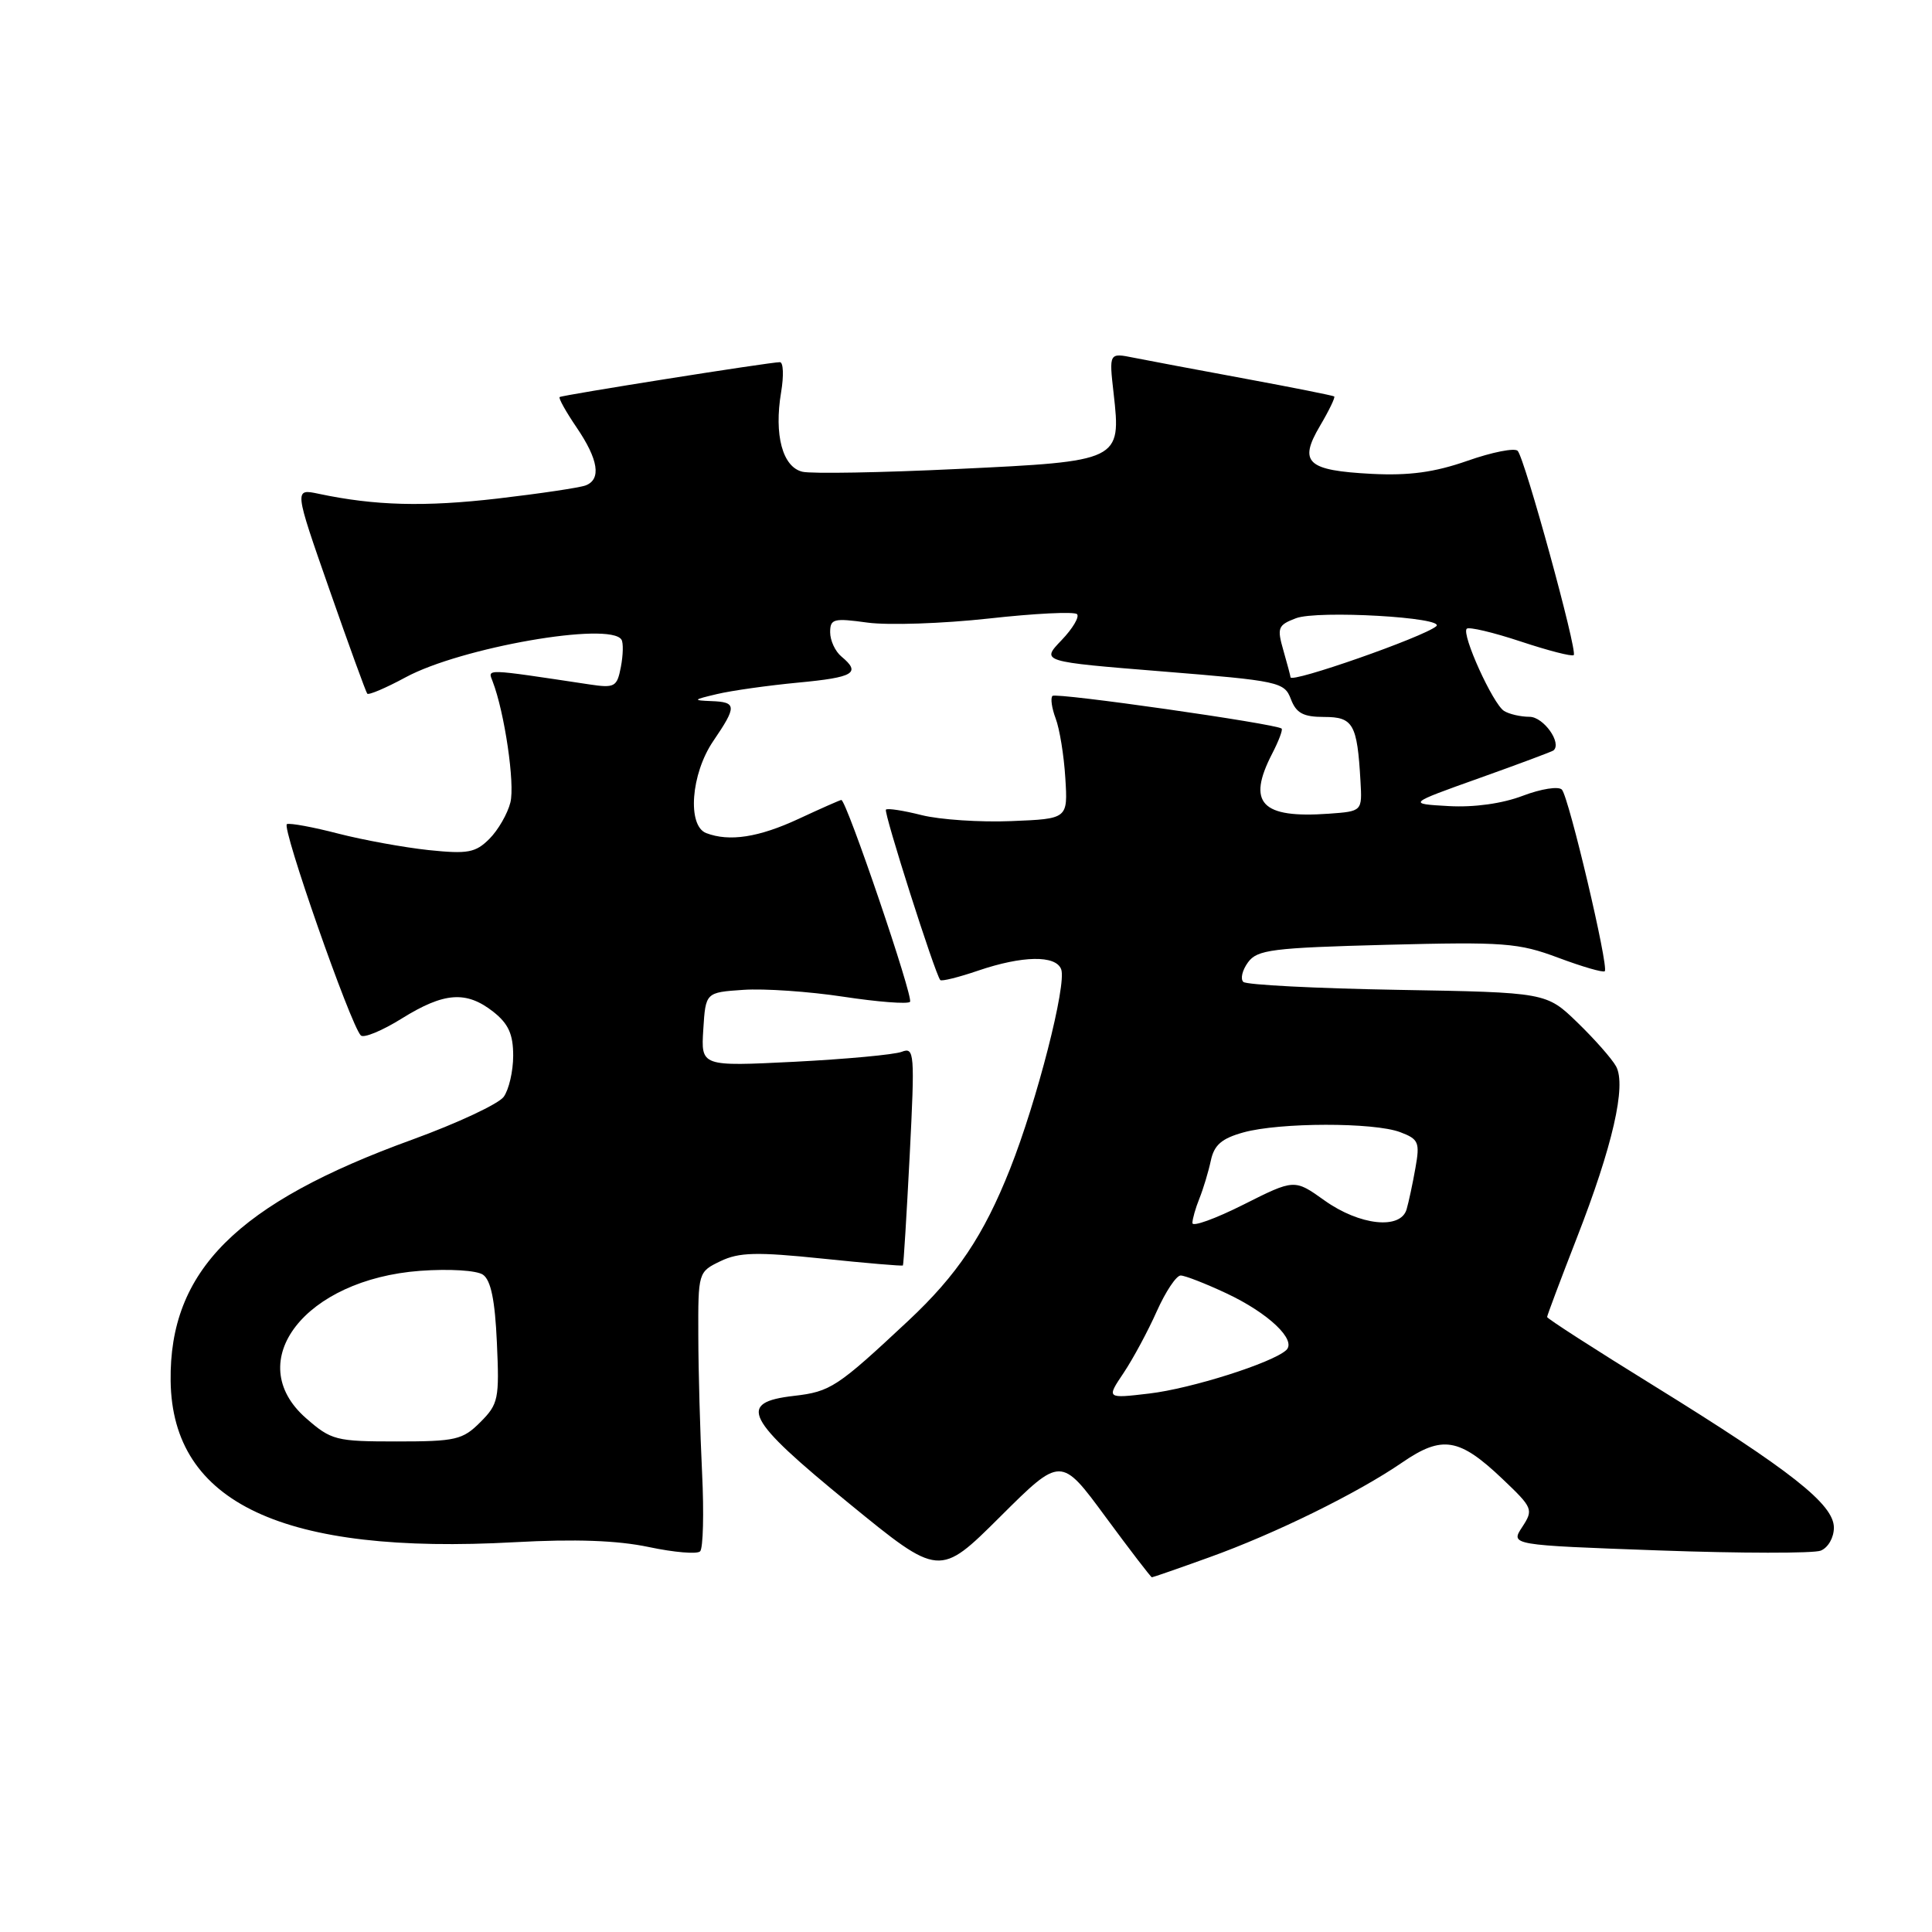 <?xml version="1.0" encoding="UTF-8" standalone="no"?>
<!DOCTYPE svg PUBLIC "-//W3C//DTD SVG 1.1//EN" "http://www.w3.org/Graphics/SVG/1.1/DTD/svg11.dtd" >
<svg xmlns="http://www.w3.org/2000/svg" xmlns:xlink="http://www.w3.org/1999/xlink" version="1.1" viewBox="0 0 256 256">
 <g >
 <path fill="currentColor"
d=" M 146.48 200.98 C 149.73 205.39 152.50 209.00 152.63 209.00 C 152.77 209.00 156.17 207.82 160.19 206.37 C 168.92 203.24 179.87 197.86 185.81 193.78 C 191.10 190.15 193.36 190.52 199.10 195.98 C 203.12 199.80 203.21 200.03 201.70 202.34 C 200.13 204.73 200.13 204.73 219.82 205.44 C 230.64 205.83 240.29 205.84 241.25 205.47 C 242.23 205.08 243.00 203.75 243.00 202.42 C 243.00 199.33 237.32 194.86 219.13 183.61 C 211.36 178.81 205.00 174.72 205.00 174.51 C 205.00 174.31 206.77 169.60 208.93 164.05 C 213.69 151.85 215.52 143.83 214.14 141.30 C 213.60 140.31 211.30 137.70 209.03 135.50 C 204.90 131.50 204.90 131.50 185.20 131.16 C 174.37 130.97 165.16 130.50 164.75 130.11 C 164.33 129.71 164.61 128.55 165.37 127.51 C 166.59 125.84 168.56 125.59 183.73 125.19 C 199.32 124.79 201.20 124.93 206.49 126.91 C 209.67 128.10 212.43 128.90 212.64 128.69 C 213.20 128.14 207.89 105.65 206.96 104.63 C 206.52 104.16 204.21 104.52 201.79 105.44 C 199.06 106.48 195.34 107.00 191.95 106.81 C 186.50 106.50 186.50 106.50 196.00 103.11 C 201.22 101.25 205.65 99.59 205.84 99.44 C 207.00 98.47 204.54 95.00 202.68 94.98 C 201.48 94.98 199.95 94.62 199.29 94.20 C 197.81 93.26 193.63 84.04 194.35 83.31 C 194.64 83.03 197.85 83.79 201.50 85.00 C 205.15 86.21 208.31 87.03 208.53 86.80 C 209.05 86.28 202.04 60.73 201.10 59.74 C 200.70 59.32 197.71 59.91 194.44 61.06 C 190.07 62.59 186.72 63.04 181.77 62.79 C 173.17 62.34 172.04 61.29 174.90 56.44 C 176.10 54.41 176.95 52.65 176.79 52.53 C 176.63 52.41 171.32 51.35 165.00 50.18 C 158.68 49.01 152.03 47.76 150.23 47.40 C 146.95 46.74 146.95 46.74 147.56 52.12 C 148.57 61.07 148.46 61.12 126.92 62.14 C 116.79 62.63 107.52 62.79 106.33 62.51 C 103.69 61.89 102.55 57.63 103.50 51.98 C 103.87 49.79 103.80 47.99 103.34 47.99 C 102.12 47.97 74.56 52.34 74.16 52.61 C 73.97 52.74 74.99 54.56 76.41 56.65 C 79.30 60.90 79.70 63.52 77.60 64.32 C 76.82 64.62 71.58 65.40 65.94 66.06 C 56.25 67.18 49.69 67.01 42.23 65.43 C 38.97 64.74 38.97 64.74 43.65 78.12 C 46.22 85.48 48.48 91.69 48.66 91.91 C 48.84 92.14 51.13 91.16 53.74 89.75 C 61.05 85.79 80.85 82.33 82.35 84.76 C 82.61 85.17 82.57 86.80 82.27 88.37 C 81.76 91.02 81.46 91.19 78.11 90.69 C 64.02 88.57 64.63 88.59 65.28 90.30 C 66.86 94.41 68.25 103.87 67.63 106.33 C 67.26 107.82 66.00 110.00 64.85 111.15 C 63.01 112.99 61.99 113.18 56.79 112.64 C 53.52 112.29 48.14 111.31 44.83 110.46 C 41.52 109.60 38.45 109.03 38.02 109.20 C 37.24 109.49 46.45 135.83 47.81 137.20 C 48.19 137.59 50.64 136.58 53.25 134.95 C 58.85 131.47 61.78 131.25 65.37 134.07 C 67.37 135.65 68.00 137.04 68.00 139.88 C 68.00 141.94 67.43 144.39 66.74 145.34 C 66.05 146.28 60.60 148.83 54.64 151.00 C 31.36 159.44 22.41 168.39 22.61 183.00 C 22.83 199.17 37.52 206.05 68.20 204.35 C 76.24 203.91 81.80 204.11 85.97 204.99 C 89.32 205.70 92.38 205.96 92.77 205.56 C 93.17 205.16 93.29 200.48 93.03 195.17 C 92.77 189.85 92.54 181.68 92.53 177.02 C 92.50 168.59 92.52 168.53 95.47 167.11 C 97.93 165.93 100.25 165.87 108.96 166.77 C 114.74 167.37 119.55 167.78 119.64 167.68 C 119.73 167.58 120.13 161.02 120.54 153.09 C 121.23 139.48 121.17 138.72 119.48 139.37 C 118.49 139.75 112.10 140.34 105.28 140.69 C 92.88 141.31 92.88 141.31 93.19 136.41 C 93.50 131.50 93.50 131.50 98.50 131.16 C 101.25 130.97 107.21 131.38 111.75 132.07 C 116.29 132.76 120.27 133.07 120.58 132.75 C 121.09 132.24 112.16 106.00 111.48 106.00 C 111.33 106.00 108.79 107.12 105.85 108.49 C 100.55 110.96 96.64 111.56 93.58 110.39 C 91.04 109.42 91.55 102.55 94.50 98.21 C 97.66 93.57 97.63 93.02 94.25 92.90 C 91.75 92.80 91.82 92.72 95.00 91.97 C 96.92 91.51 101.76 90.83 105.75 90.45 C 113.17 89.75 114.12 89.18 111.50 87.00 C 110.67 86.32 110.00 84.87 110.00 83.78 C 110.00 81.99 110.46 81.88 114.96 82.50 C 117.70 82.87 124.91 82.63 131.00 81.96 C 137.09 81.28 142.36 81.02 142.71 81.38 C 143.06 81.73 142.14 83.29 140.65 84.84 C 137.94 87.67 137.94 87.67 154.05 88.97 C 169.50 90.22 170.19 90.37 171.05 92.64 C 171.76 94.50 172.69 95.00 175.46 95.00 C 179.31 95.00 179.84 95.94 180.27 103.50 C 180.50 107.50 180.50 107.50 176.08 107.82 C 167.12 108.46 165.19 106.41 168.57 99.86 C 169.44 98.18 170.00 96.69 169.82 96.54 C 169.07 95.90 139.92 91.74 139.46 92.21 C 139.17 92.49 139.37 93.84 139.88 95.20 C 140.40 96.56 140.98 100.11 141.16 103.09 C 141.50 108.50 141.50 108.50 134.00 108.80 C 129.88 108.97 124.53 108.61 122.13 108.01 C 119.72 107.40 117.59 107.07 117.39 107.28 C 117.06 107.61 123.88 129.02 124.59 129.86 C 124.75 130.06 127.02 129.50 129.62 128.61 C 135.48 126.62 139.89 126.54 140.61 128.43 C 141.37 130.40 137.40 145.90 133.84 154.88 C 130.34 163.71 126.83 168.95 120.34 175.02 C 110.93 183.82 110.05 184.40 105.21 184.96 C 97.64 185.83 98.73 187.96 112.49 199.20 C 124.47 208.99 124.47 208.99 132.53 200.97 C 140.58 192.96 140.58 192.96 146.48 200.98 Z  M 40.53 187.90 C 31.99 180.39 40.43 169.52 55.68 168.39 C 59.54 168.11 63.15 168.33 63.99 168.90 C 65.04 169.62 65.59 172.26 65.84 177.90 C 66.18 185.37 66.04 186.05 63.65 188.44 C 61.31 190.79 60.38 191.00 52.58 191.00 C 44.49 191.00 43.90 190.85 40.53 187.90 Z  M 148.89 181.91 C 150.14 180.04 152.12 176.36 153.28 173.75 C 154.45 171.14 155.87 169.00 156.45 169.01 C 157.03 169.02 159.75 170.08 162.50 171.37 C 168.09 173.99 171.86 177.58 170.43 178.90 C 168.59 180.59 157.84 184.00 152.28 184.65 C 146.60 185.32 146.60 185.32 148.89 181.91 Z  M 158.00 162.06 C 158.00 161.53 158.42 160.06 158.93 158.80 C 159.44 157.53 160.12 155.28 160.44 153.79 C 160.88 151.71 161.88 150.85 164.76 150.05 C 169.56 148.72 182.07 148.70 185.54 150.02 C 187.98 150.94 188.16 151.37 187.55 154.77 C 187.19 156.82 186.66 159.29 186.38 160.25 C 185.58 162.97 180.15 162.38 175.51 159.07 C 171.52 156.22 171.52 156.22 164.76 159.62 C 161.04 161.49 158.00 162.59 158.00 162.06 Z  M 171.00 89.74 C 171.00 89.60 170.58 88.01 170.06 86.20 C 169.19 83.18 169.33 82.83 171.72 81.92 C 174.57 80.83 191.66 81.81 190.31 82.98 C 188.66 84.40 171.00 90.58 171.00 89.74 Z "/>
</g>
</svg>